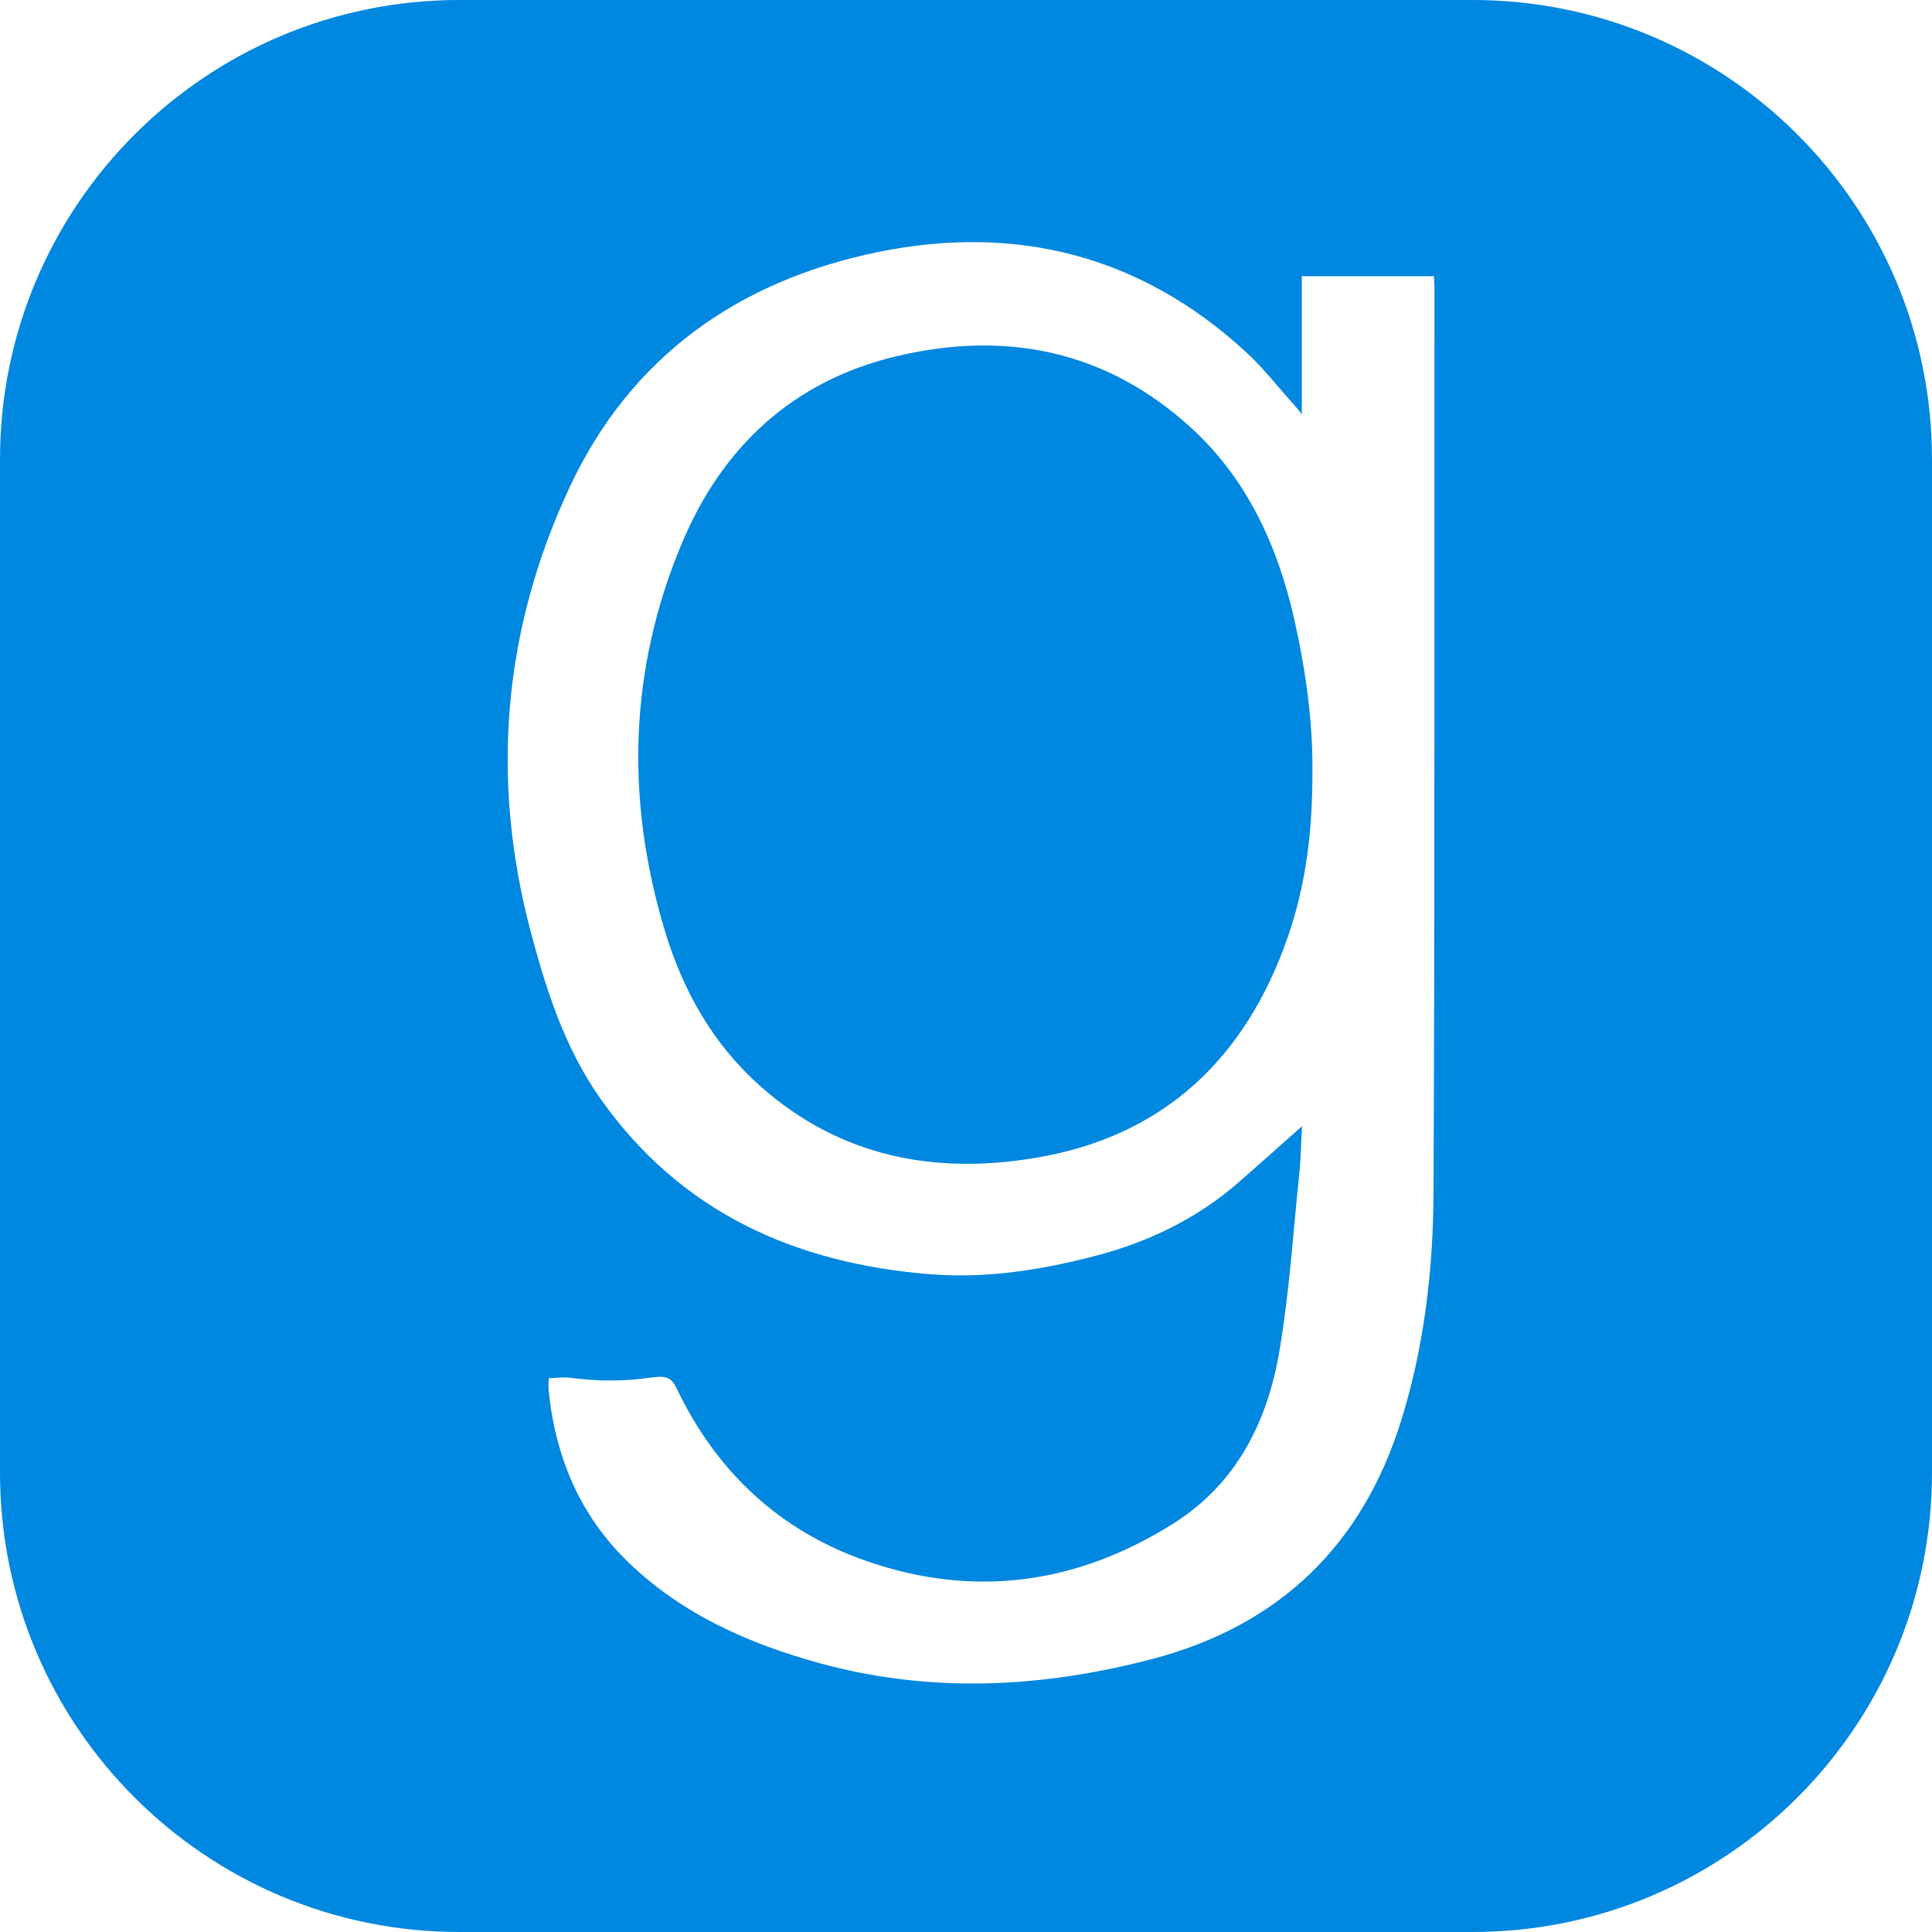 <?xml version="1.0" encoding="utf-8"?>
<!-- Generator: Adobe Illustrator 26.0.1, SVG Export Plug-In . SVG Version: 6.00 Build 0)  -->
<svg version="1.1" id="Layer_1" xmlns="http://www.w3.org/2000/svg" xmlns:xlink="http://www.w3.org/1999/xlink" x="0px" y="0px"
	 viewBox="0 0 1024 1024" style="enable-background:new 0 0 1024 1024;" xml:space="preserve">
<style type="text/css">
	.st0{fill:#0087DF;}
</style>
<path class="st0" d="M0,780.5v-537C0,109,109,0,243.5,0h537C915,0,1024,109,1024,243.5v537C1024,915,915,1024,780.5,1024h-537
	C109,1024,0,915,0,780.5z M290.8,730.5c0,2.7-0.2,4.7,0,6.5c3.6,35.4,16.6,66.4,42.5,91.3c28.6,27.5,63.8,43,101.4,53.3
	c58.9,16.1,118,13,176.4-2.4c67-17.7,111-60.2,131.6-126.4c12.2-39.2,16.9-79.8,17.1-120.5c0.7-160,0.4-320,0.5-480
	c0-1.9-0.2-3.7-0.3-5.9h-70v73.1c-2.3-2.8-3.4-4.2-4.7-5.6c-8.3-9.2-15.9-19.1-25-27.4c-55.6-51.1-121.5-67.8-194.5-53
	c-74.2,15.1-131.6,55.4-164,125c-35.1,75.2-41.9,154-20.7,234.6c8.3,31.4,18.2,62.4,37.2,89.3c42.6,60.3,103.3,87.3,175,93
	c29.4,2.3,58.2-2.2,86.7-9.6s54.4-19.8,76.7-39.3c11-9.6,21.8-19.3,33.4-29.6c-0.5,8.6-0.6,16.7-1.4,24.7
	c-3.3,31.6-5.3,63.4-10.6,94.6c-6.3,37.3-22.8,70.2-55.9,91.1c-50.8,32.2-105.6,40-162.9,20.1c-46.3-16.1-79.7-47.5-100.8-91.8
	c-2.5-5.3-5.5-6.6-13.1-5.5c-14.4,2.1-28.9,2.1-43.3,0.1C298.2,729.9,295.3,730.3,290.8,730.5L290.8,730.5z"/>
<path class="st0" d="M695.6,407.7c0.2,32.3-3.4,61.3-13.1,89.1c-22.3,64.2-65.8,105.6-133.7,116.9c-53.6,9-103.7-0.6-145.8-38
	c-25.1-22.3-41-50.5-50.6-82.3c-20.9-69.4-19.1-138.3,8.9-205.2c21.3-51,58.7-86.2,113.5-99.3c58.5-14,112-3.1,157,38.3
	c29.2,26.9,45.1,61.7,53.9,99.8C692,354.5,695.8,382.3,695.6,407.7z"/>
</svg>
